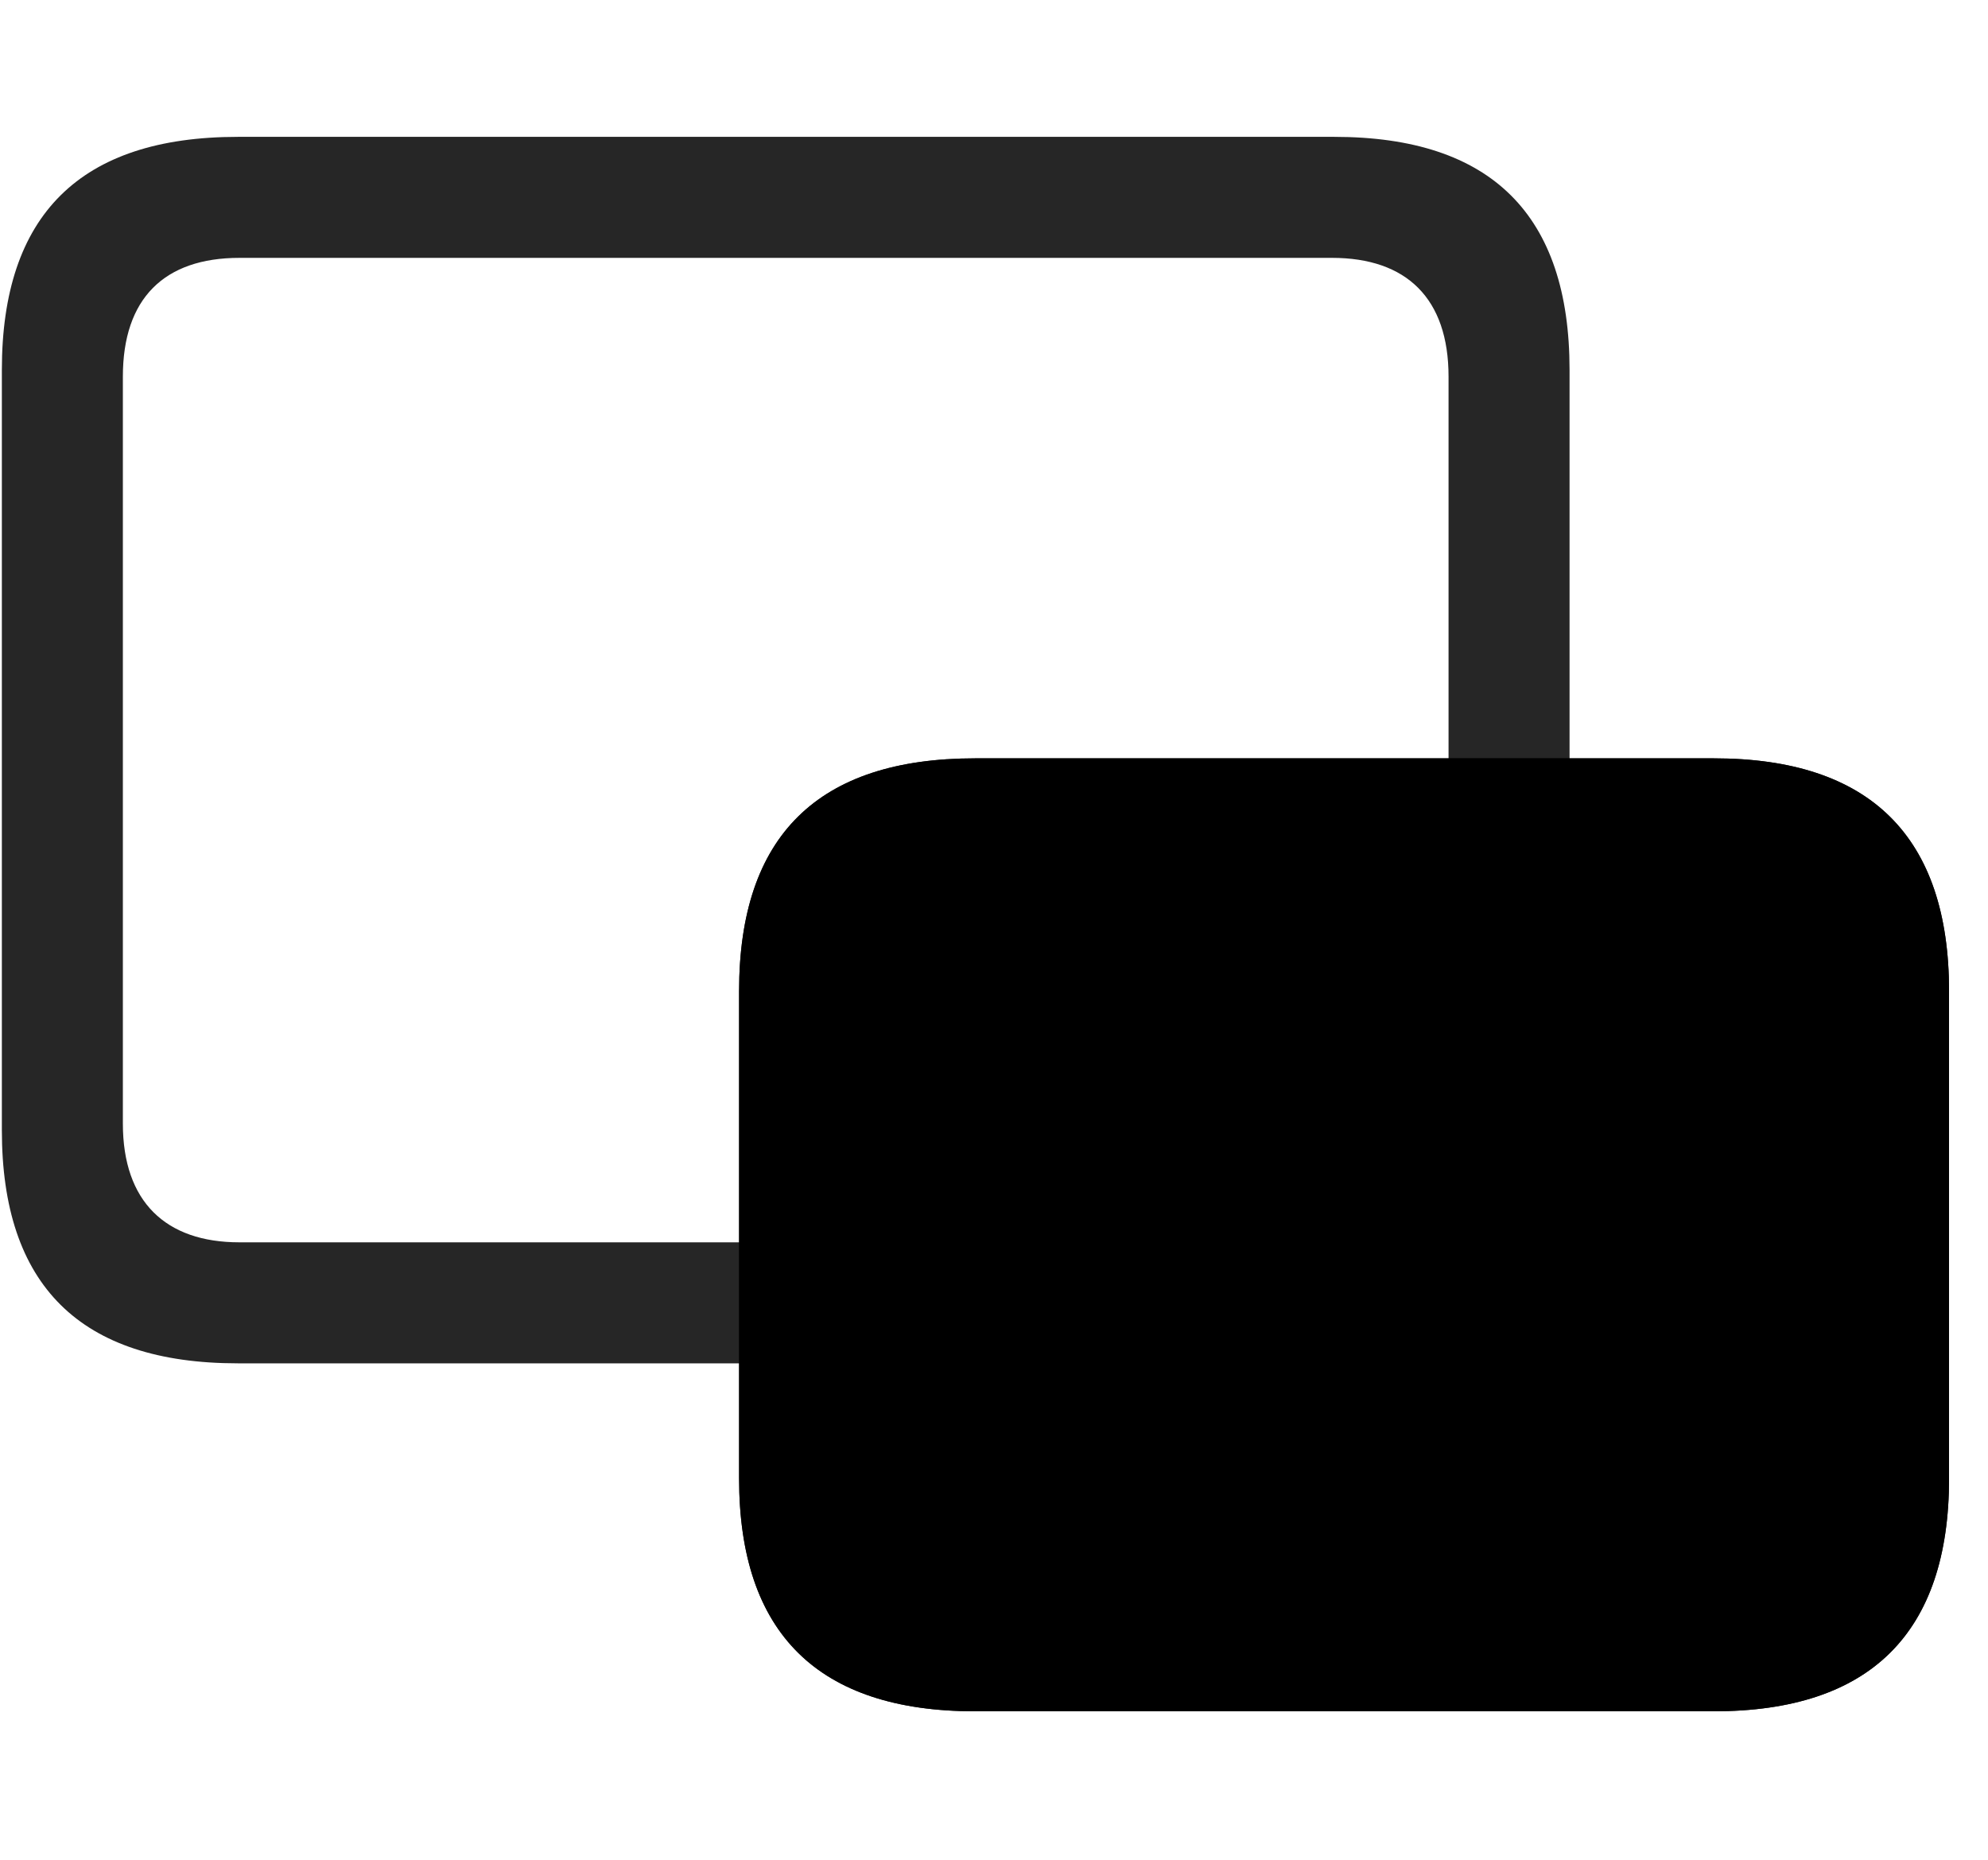 <svg width="31" height="29" viewBox="0 0 31 29" fill="currentColor" xmlns="http://www.w3.org/2000/svg">
<g clip-path="url(#clip0_2207_35749)">
<path d="M3.709 21.259H20.807C23.256 21.259 24.475 20.04 24.475 17.626V5.767C24.475 3.353 23.256 2.134 20.807 2.134H3.709C1.248 2.134 0.029 3.353 0.029 5.767V17.626C0.029 20.04 1.248 21.259 3.709 21.259ZM1.916 17.521V5.872C1.916 4.653 2.561 4.021 3.733 4.021H20.772C21.932 4.021 22.588 4.653 22.588 5.872V17.521C22.588 18.739 21.944 19.372 20.772 19.372H3.733C2.584 19.372 1.916 18.739 1.916 17.521Z" fill="currentColor" fill-opacity="0.85"/>
<path d="M15.205 26.685H26.725C29.162 26.685 30.393 25.466 30.393 23.052V15.458C30.393 13.044 29.162 11.825 26.725 11.825H15.205C12.756 11.825 11.525 13.032 11.525 15.458V23.052C11.525 25.466 12.756 26.685 15.205 26.685Z" fill="currentColor"/>
<path d="M15.205 26.685H26.725C29.162 26.685 30.393 25.466 30.393 23.052V15.458C30.393 13.044 29.162 11.825 26.725 11.825H15.205C12.756 11.825 11.525 13.032 11.525 15.458V23.052C11.525 25.466 12.756 26.685 15.205 26.685Z" fill="currentColor" fill-opacity="0.85"/>
<path d="M17.772 23.38C17.244 23.38 16.822 22.958 16.822 22.431C16.822 22.185 16.94 21.962 17.115 21.786L19.623 19.255L17.115 16.724C16.94 16.536 16.822 16.325 16.822 16.067C16.822 15.552 17.244 15.142 17.772 15.142C18.029 15.142 18.229 15.247 18.416 15.423L20.947 17.942L23.502 15.411C23.701 15.224 23.912 15.118 24.158 15.118C24.674 15.118 25.096 15.54 25.096 16.056C25.096 16.314 25.002 16.513 24.815 16.712L22.283 19.255L24.803 21.774C24.979 21.95 25.084 22.173 25.084 22.431C25.084 22.958 24.662 23.38 24.147 23.38C23.877 23.38 23.643 23.274 23.467 23.099L20.947 20.579L18.44 23.099C18.264 23.286 18.029 23.38 17.772 23.38Z" fill="currentColor"/>
</g>
<defs>
<clipPath id="clip0_2207_35749">
<rect width="30.363" height="24.574" fill="currentColor" transform="translate(0.029 2.11)"/>
</clipPath>
</defs>
</svg>
